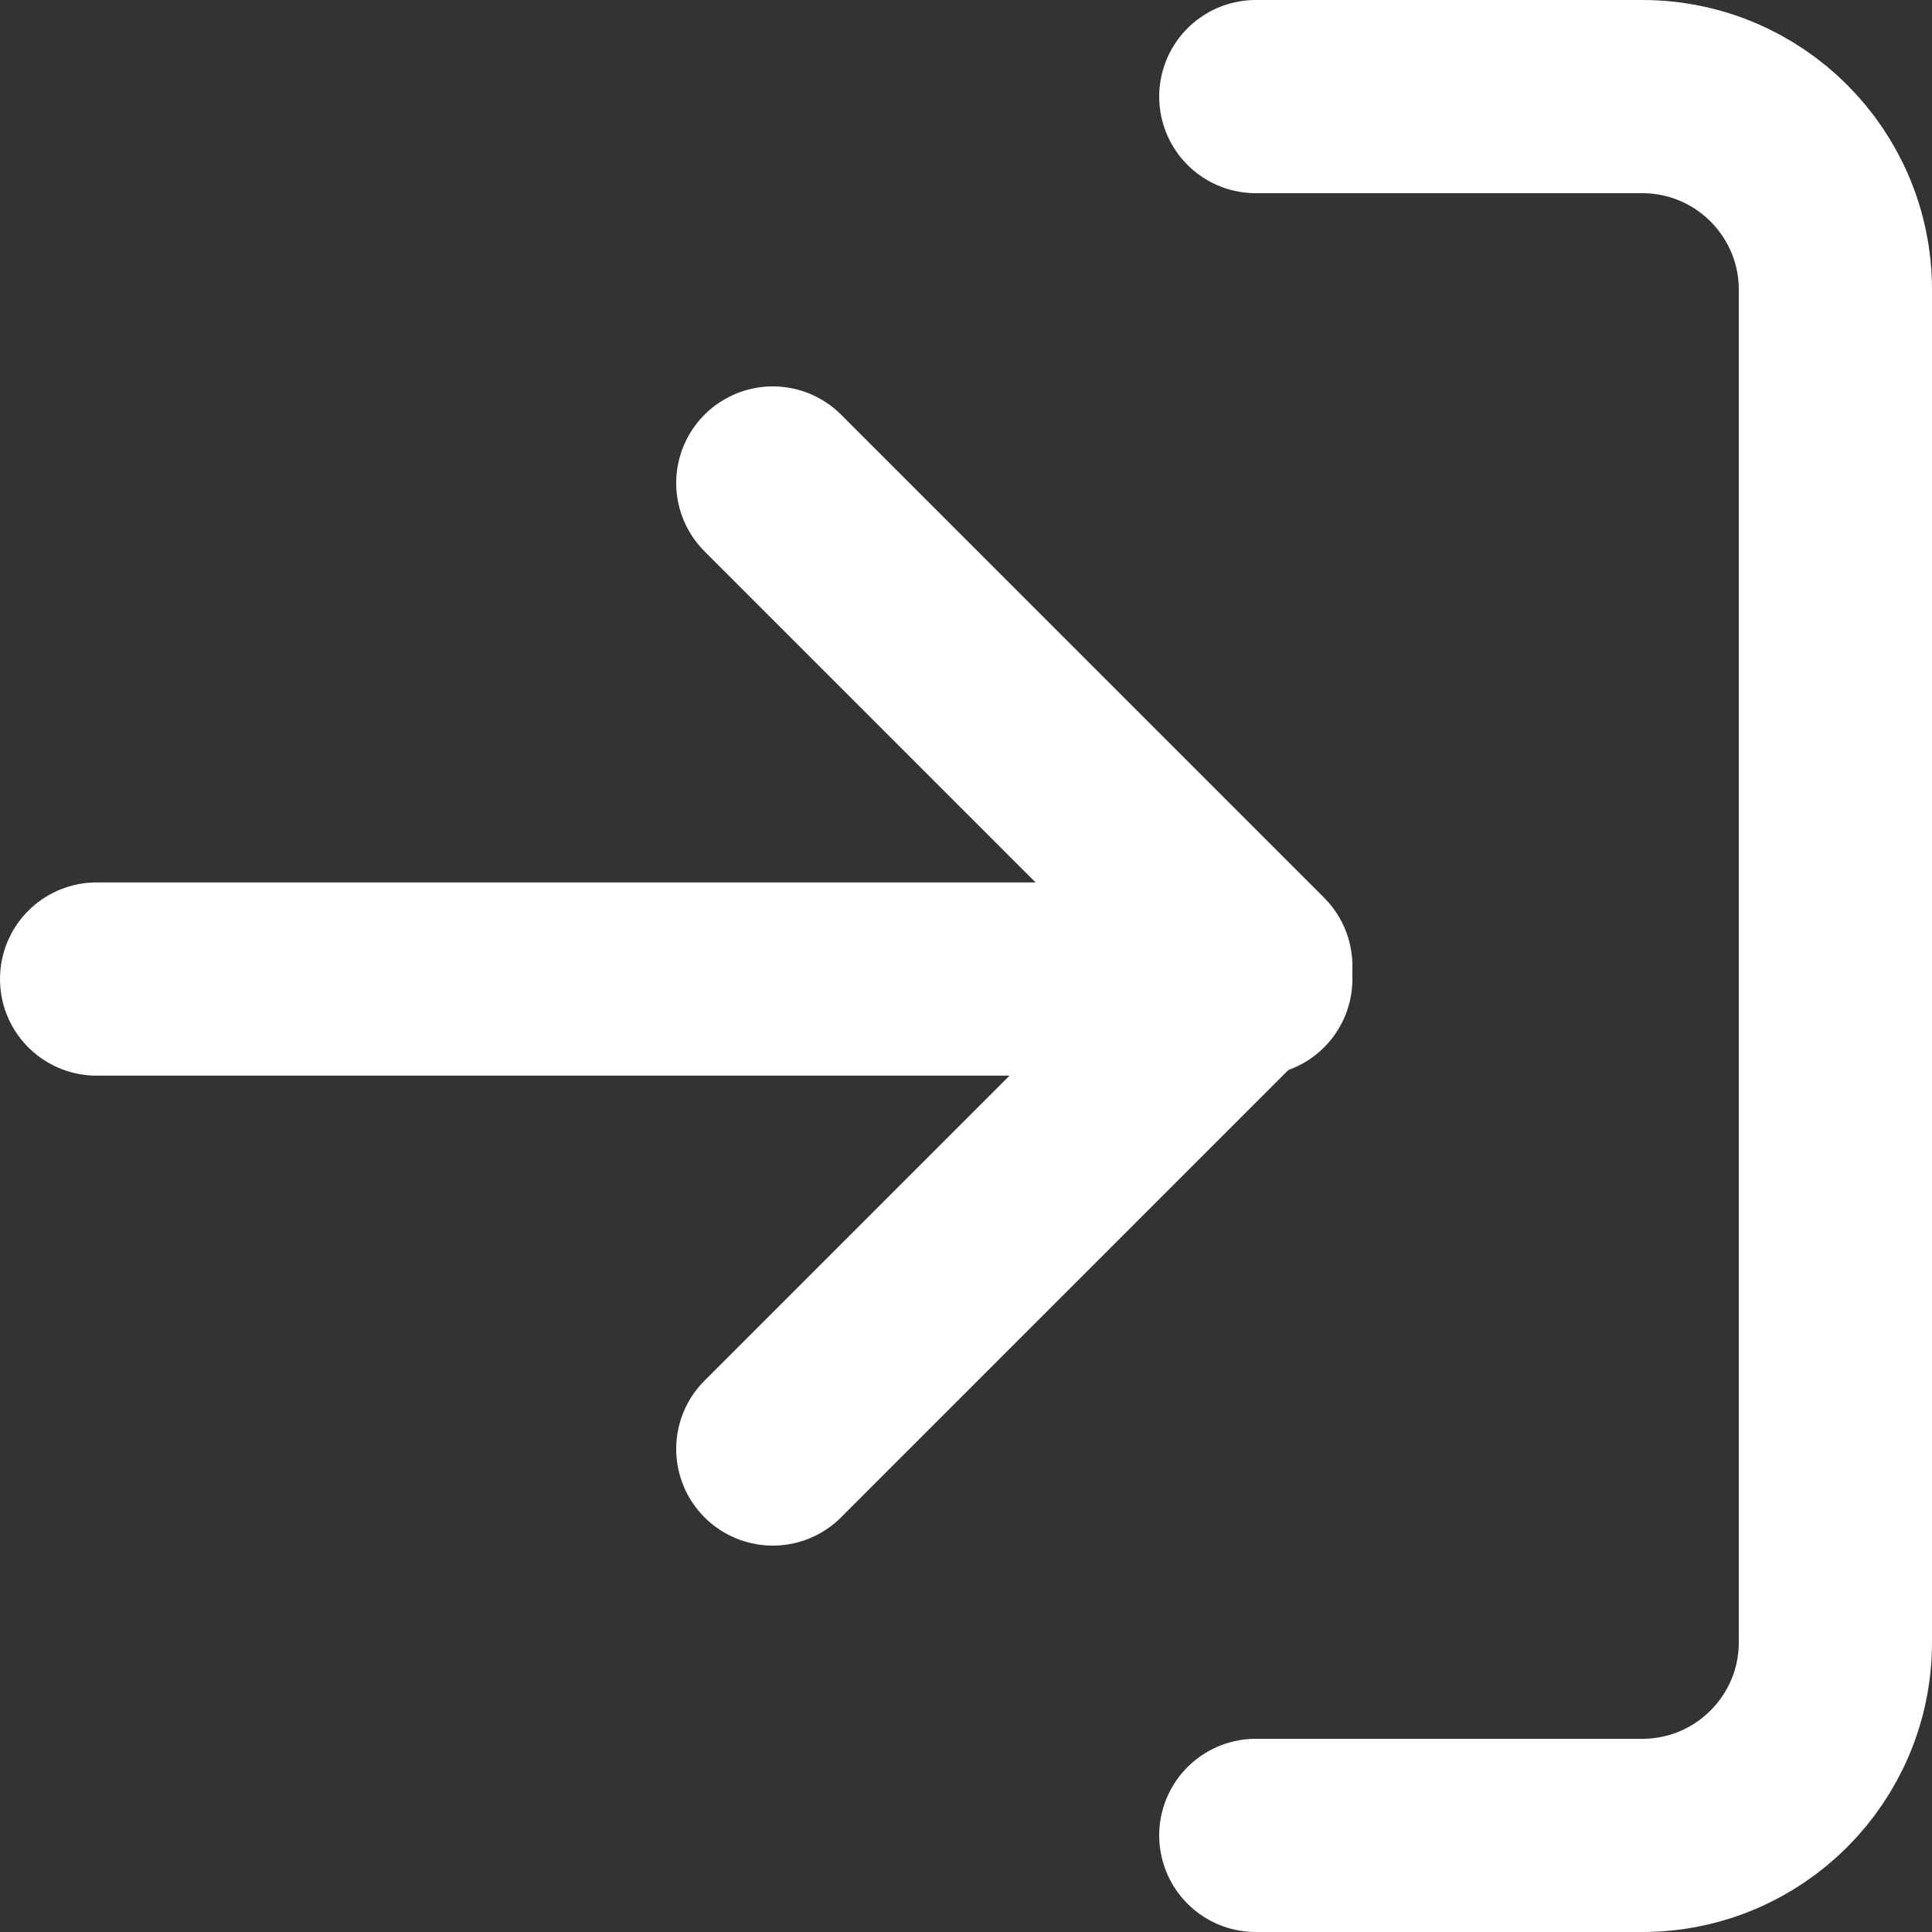 <?xml version="1.0" encoding="UTF-8"?>
<svg width="20px" height="20px" viewBox="0 0 20 20" version="1.1" xmlns="http://www.w3.org/2000/svg" xmlns:xlink="http://www.w3.org/1999/xlink">
    <rect x="0" y="0" width="20" height="20" fill="#333333" stroke="none"/>
    <title>login</title>
    <g id="Page-1" stroke="none" stroke-width="1" fill="none" fill-rule="evenodd" stroke-linecap="round" stroke-linejoin="round">
        <g id="login" transform="translate(1, 1)" stroke="#FFFFFF" stroke-width="2">
            <path d="M12,0 L16,0 C17.105,0 18,0.895 18,2 L18,16 C18,17.105 17.105,18 16,18 L12,18" id="Path_510"></path>
            <polyline id="Path_511" points="7 14 12 9 7 4"></polyline>
            <line x1="12" y1="9.135" x2="0" y2="9.135" id="Line_2"></line>
        </g>
    </g>
</svg>
